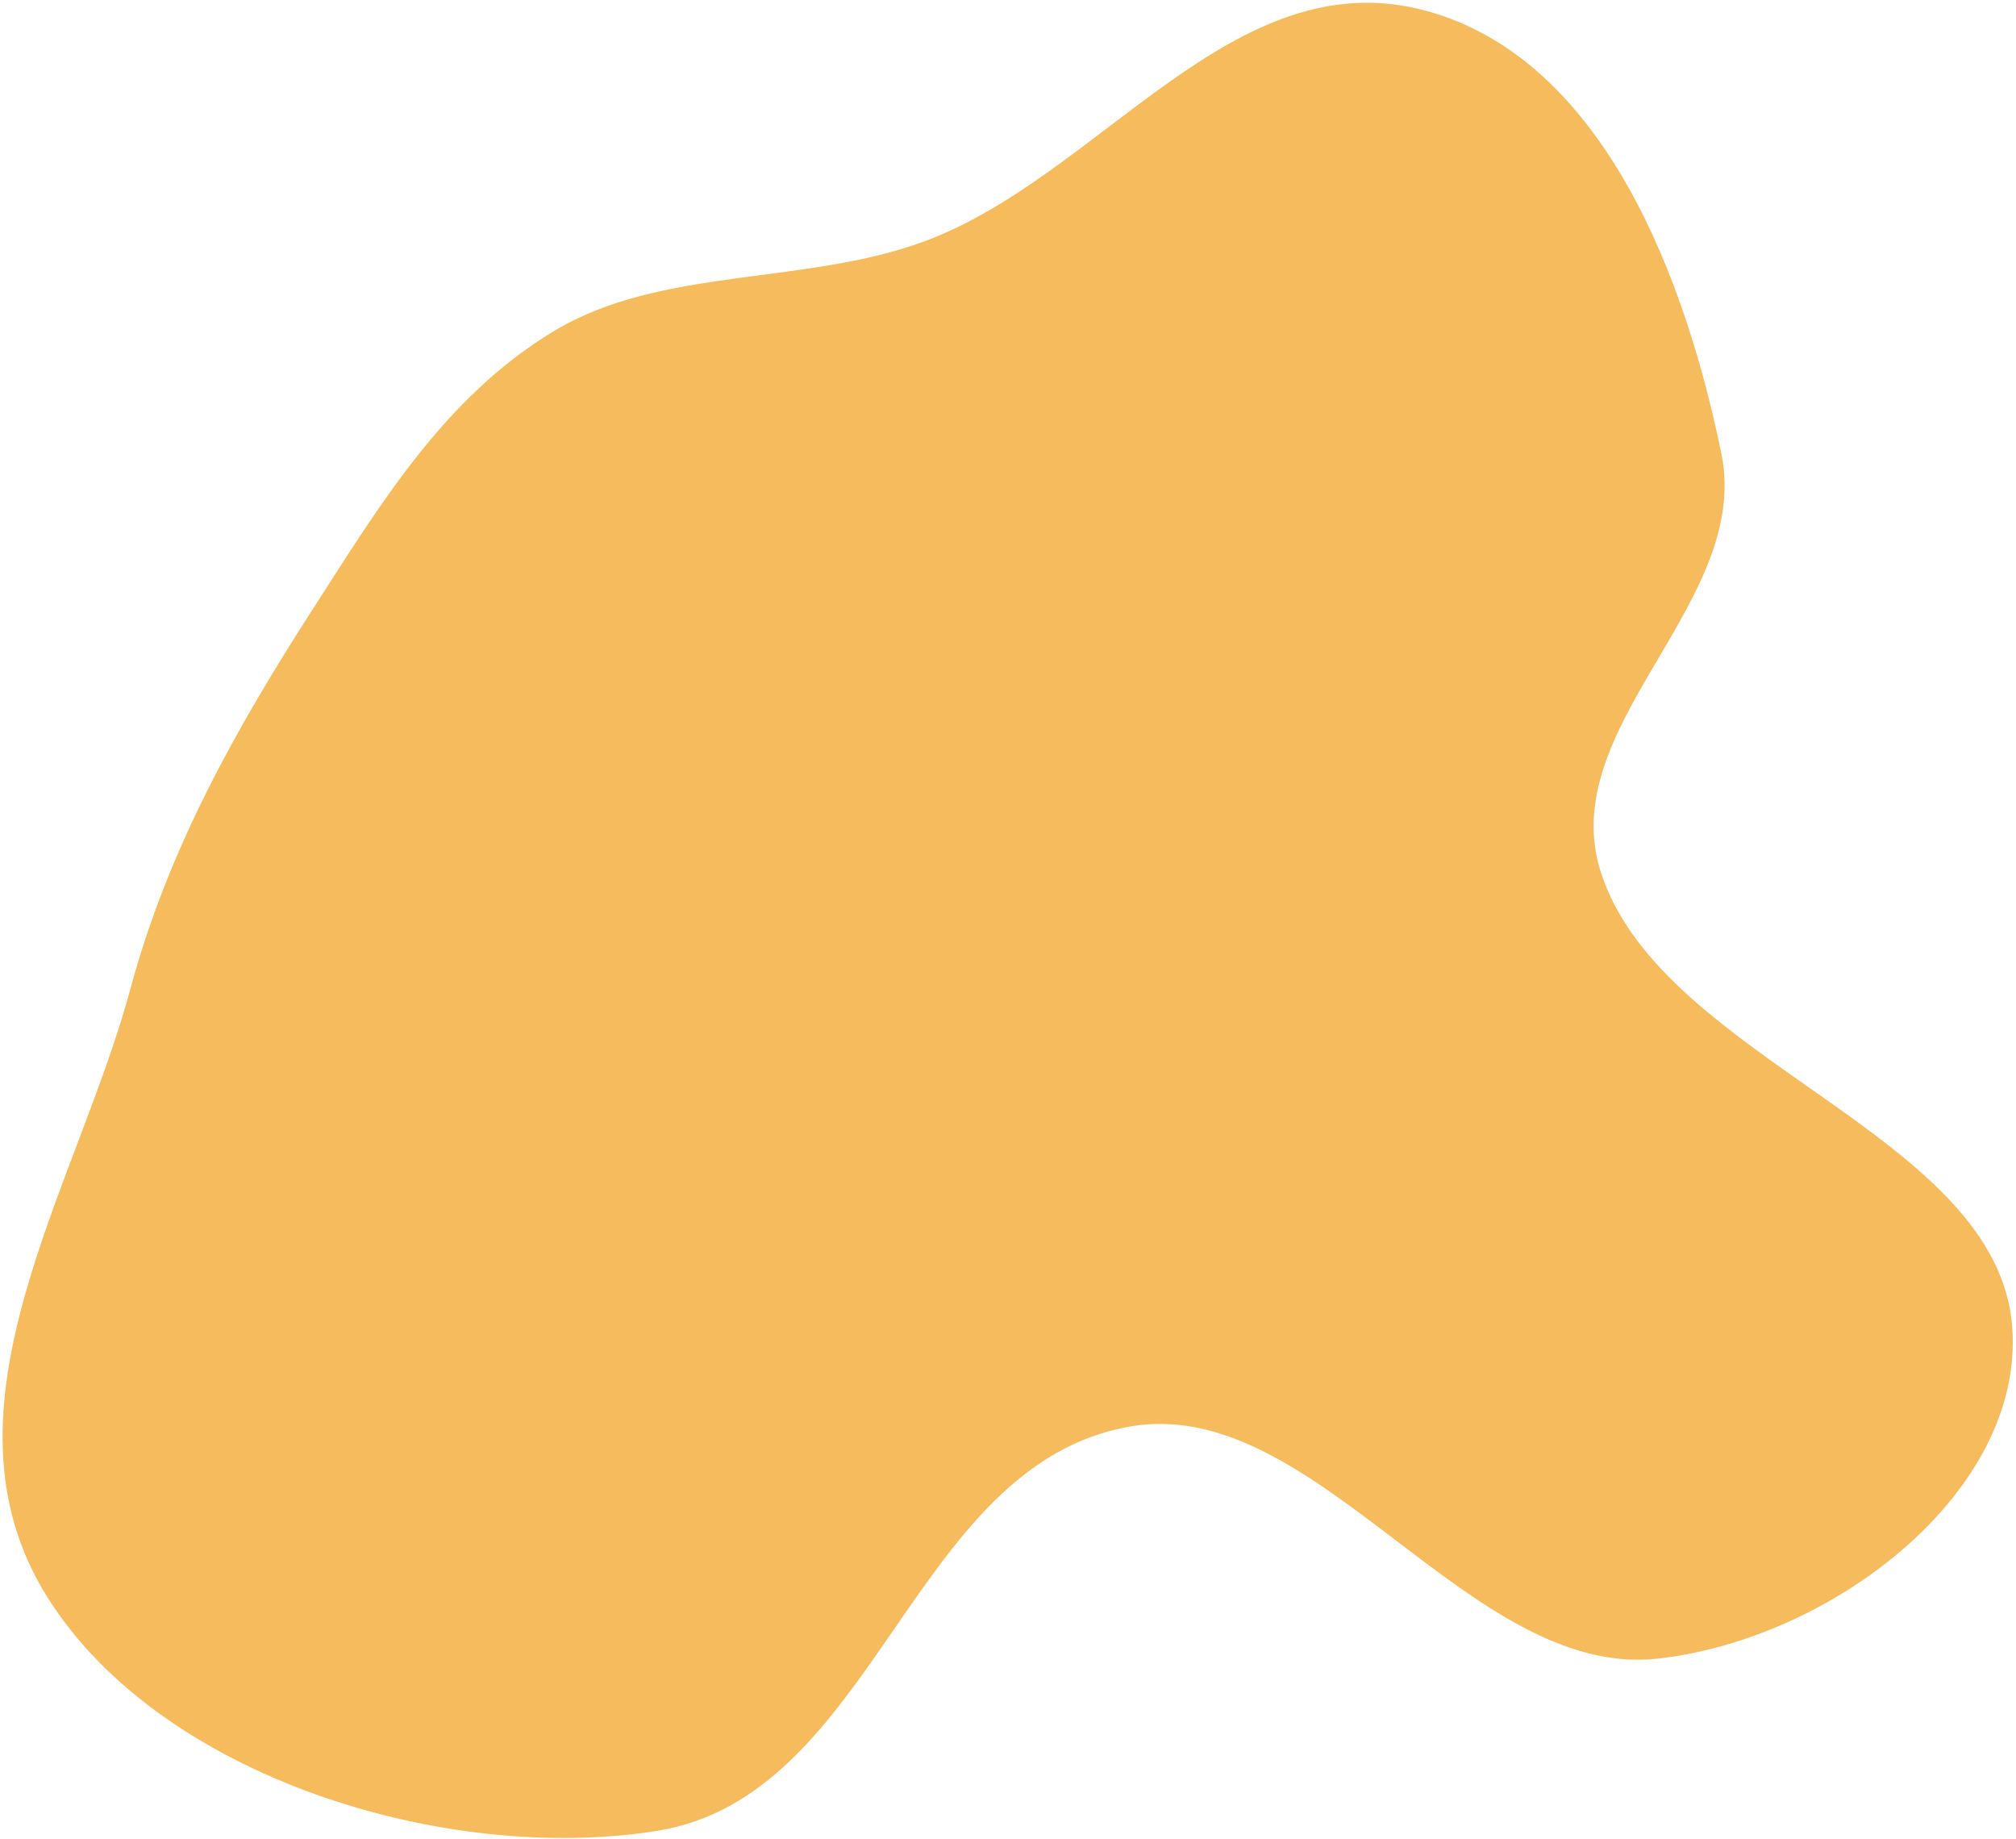 <svg width="421" height="384" viewBox="0 0 421 384" fill="none" xmlns="http://www.w3.org/2000/svg">
<path fill-rule="evenodd" clip-rule="evenodd" d="M297.545 2.187C335.276 12.223 352.217 59.239 359.476 94.73C365.871 126 324.204 151.793 334.413 182.452C347.52 221.816 417.302 236.763 420.219 277.157C422.702 311.545 382.643 342.204 346.244 346.287C306.831 350.708 274.95 291.127 236.097 297.811C190.11 305.724 183.152 375.053 136.981 382.291C92.793 389.218 33.307 371.01 9.783 333.289C-14.729 293.984 16.017 248.11 27.263 206.36C35.018 177.566 49.116 152.32 65.287 127.226C79.33 105.435 92.771 82.903 115.718 69.097C138.056 55.657 167.968 59.615 192.931 50.429C229.913 36.82 257.433 -8.483 297.545 2.187Z" fill="#F39F18" fill-opacity="0.7"/>
</svg>
